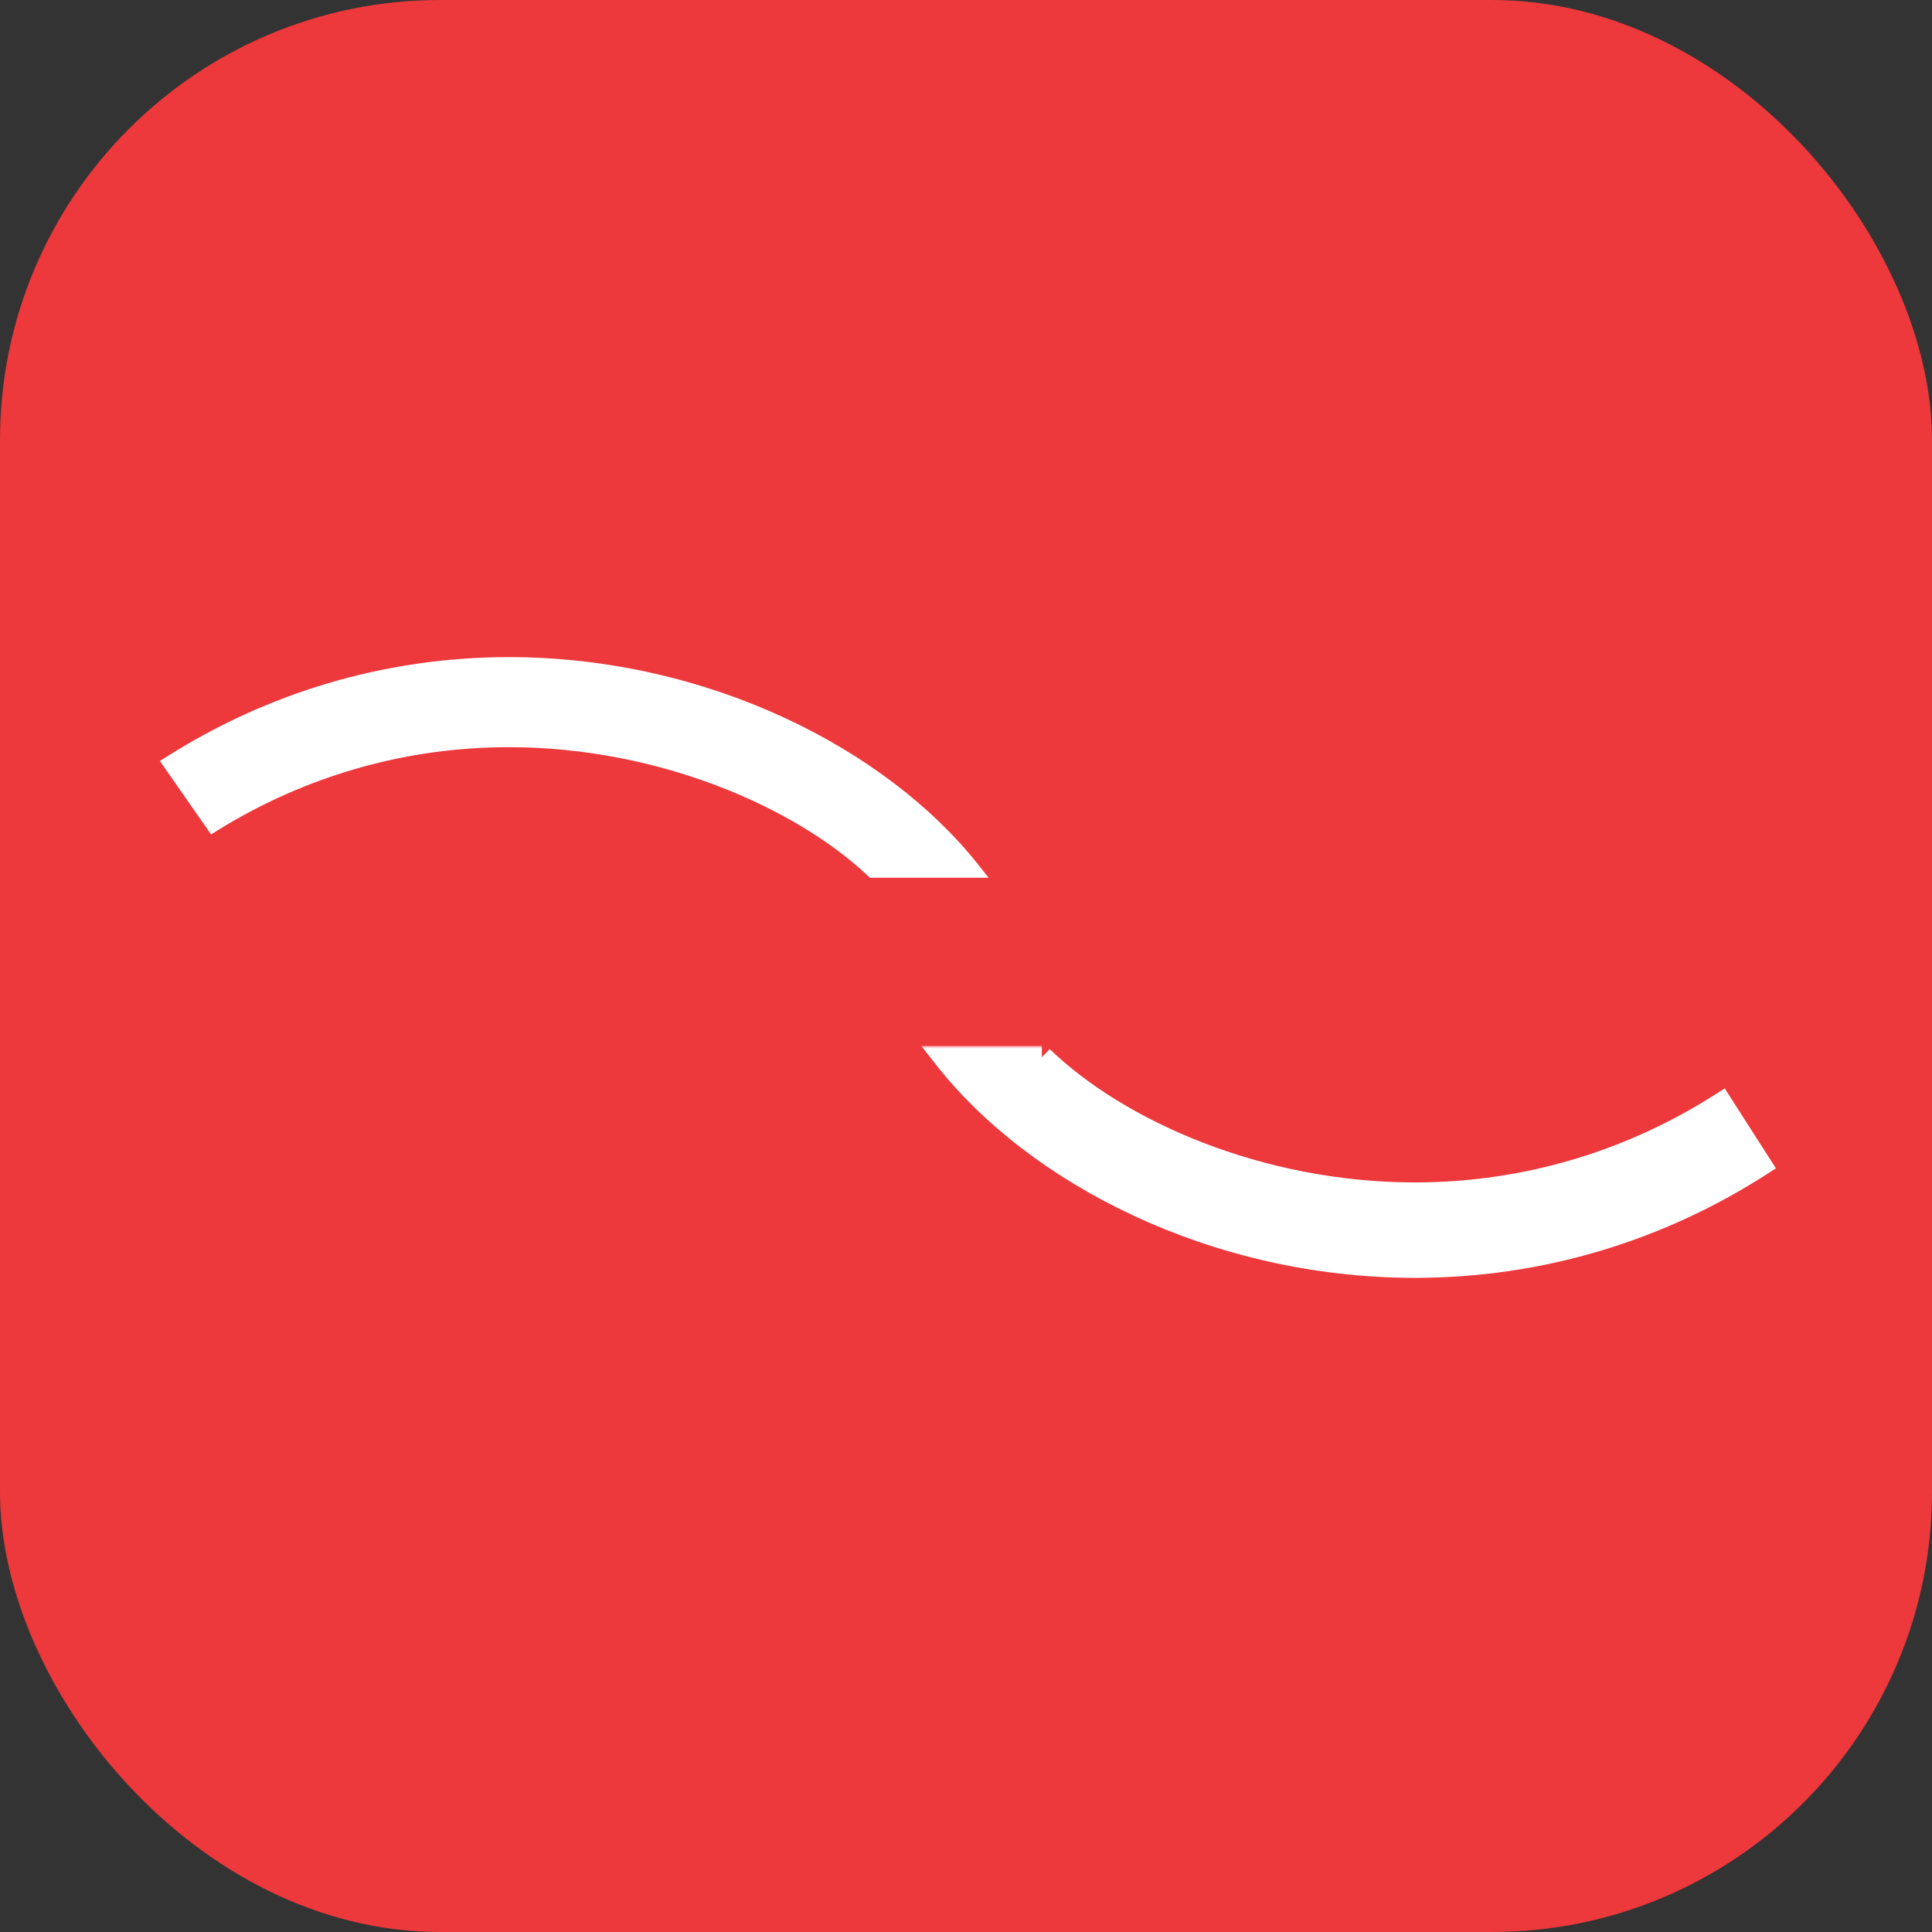 <svg width="360" height="360" viewBox="0 0 360 360" fill="none" xmlns="http://www.w3.org/2000/svg">
<rect x="0" y="0" width="360" height="360" fill="#333333" stroke="none"/>
<rect width="360" height="360" rx="82" fill="#ED383C"/>
<path d="M181 163.056H183.185L181.827 161.344C164.862 139.968 131.741 122.944 94.818 122.944C71.593 122.944 49.892 129.683 31.436 141.357L30.503 141.947L31.134 142.853L38.896 153.984L39.467 154.804L40.317 154.278C56.259 144.407 74.898 138.725 94.818 138.725C122.894 138.725 148.389 149.991 161.994 162.769L162.298 163.056H162.716H181Z" fill="white" stroke="white"/>
<mask id="path-5-outside-1" maskUnits="userSpaceOnUse" x="169.666" y="194.889" width="162.564" height="44.336" fill="black">
<rect fill="white" x="169.666" y="194.889" width="162.564" height="44.336"/>
<path d="M194.134 197C208.346 210.737 234.66 222.437 263.651 222.437C284.62 222.437 304.175 216.3 320.736 205.718L328 217.065C309.351 229.047 287.3 236 263.651 236C226.38 236 193.047 218.781 176 197H194.134Z"/>
</mask>
<path d="M194.134 197C208.346 210.737 234.66 222.437 263.651 222.437C284.62 222.437 304.175 216.3 320.736 205.718L328 217.065C309.351 229.047 287.3 236 263.651 236C226.38 236 193.047 218.781 176 197H194.134Z" fill="white"/>
<path d="M320.736 205.718L322.514 204.58L321.376 202.804L319.599 203.939L320.736 205.718ZM328 217.065L329.141 218.841L330.915 217.702L329.778 215.926L328 217.065ZM176 197V194.889H171.667L174.337 198.301L176 197ZM192.666 198.518C207.303 212.665 234.158 224.548 263.651 224.548V220.325C235.163 220.325 209.388 208.808 195.601 195.482L192.666 198.518ZM263.651 224.548C285.039 224.548 304.986 218.288 321.872 207.497L319.599 203.939C303.364 214.313 284.201 220.325 263.651 220.325V224.548ZM318.958 206.857L326.222 218.203L329.778 215.926L322.514 204.58L318.958 206.857ZM326.859 215.289C308.536 227.061 286.88 233.889 263.651 233.889V238.111C287.721 238.111 310.166 231.033 329.141 218.841L326.859 215.289ZM263.651 233.889C226.97 233.889 194.275 216.924 177.663 195.699L174.337 198.301C191.82 220.638 225.789 238.111 263.651 238.111V233.889ZM176 199.111H194.134V194.889H176V199.111Z" fill="white" mask="url(#path-5-outside-1)"/>
</svg>
